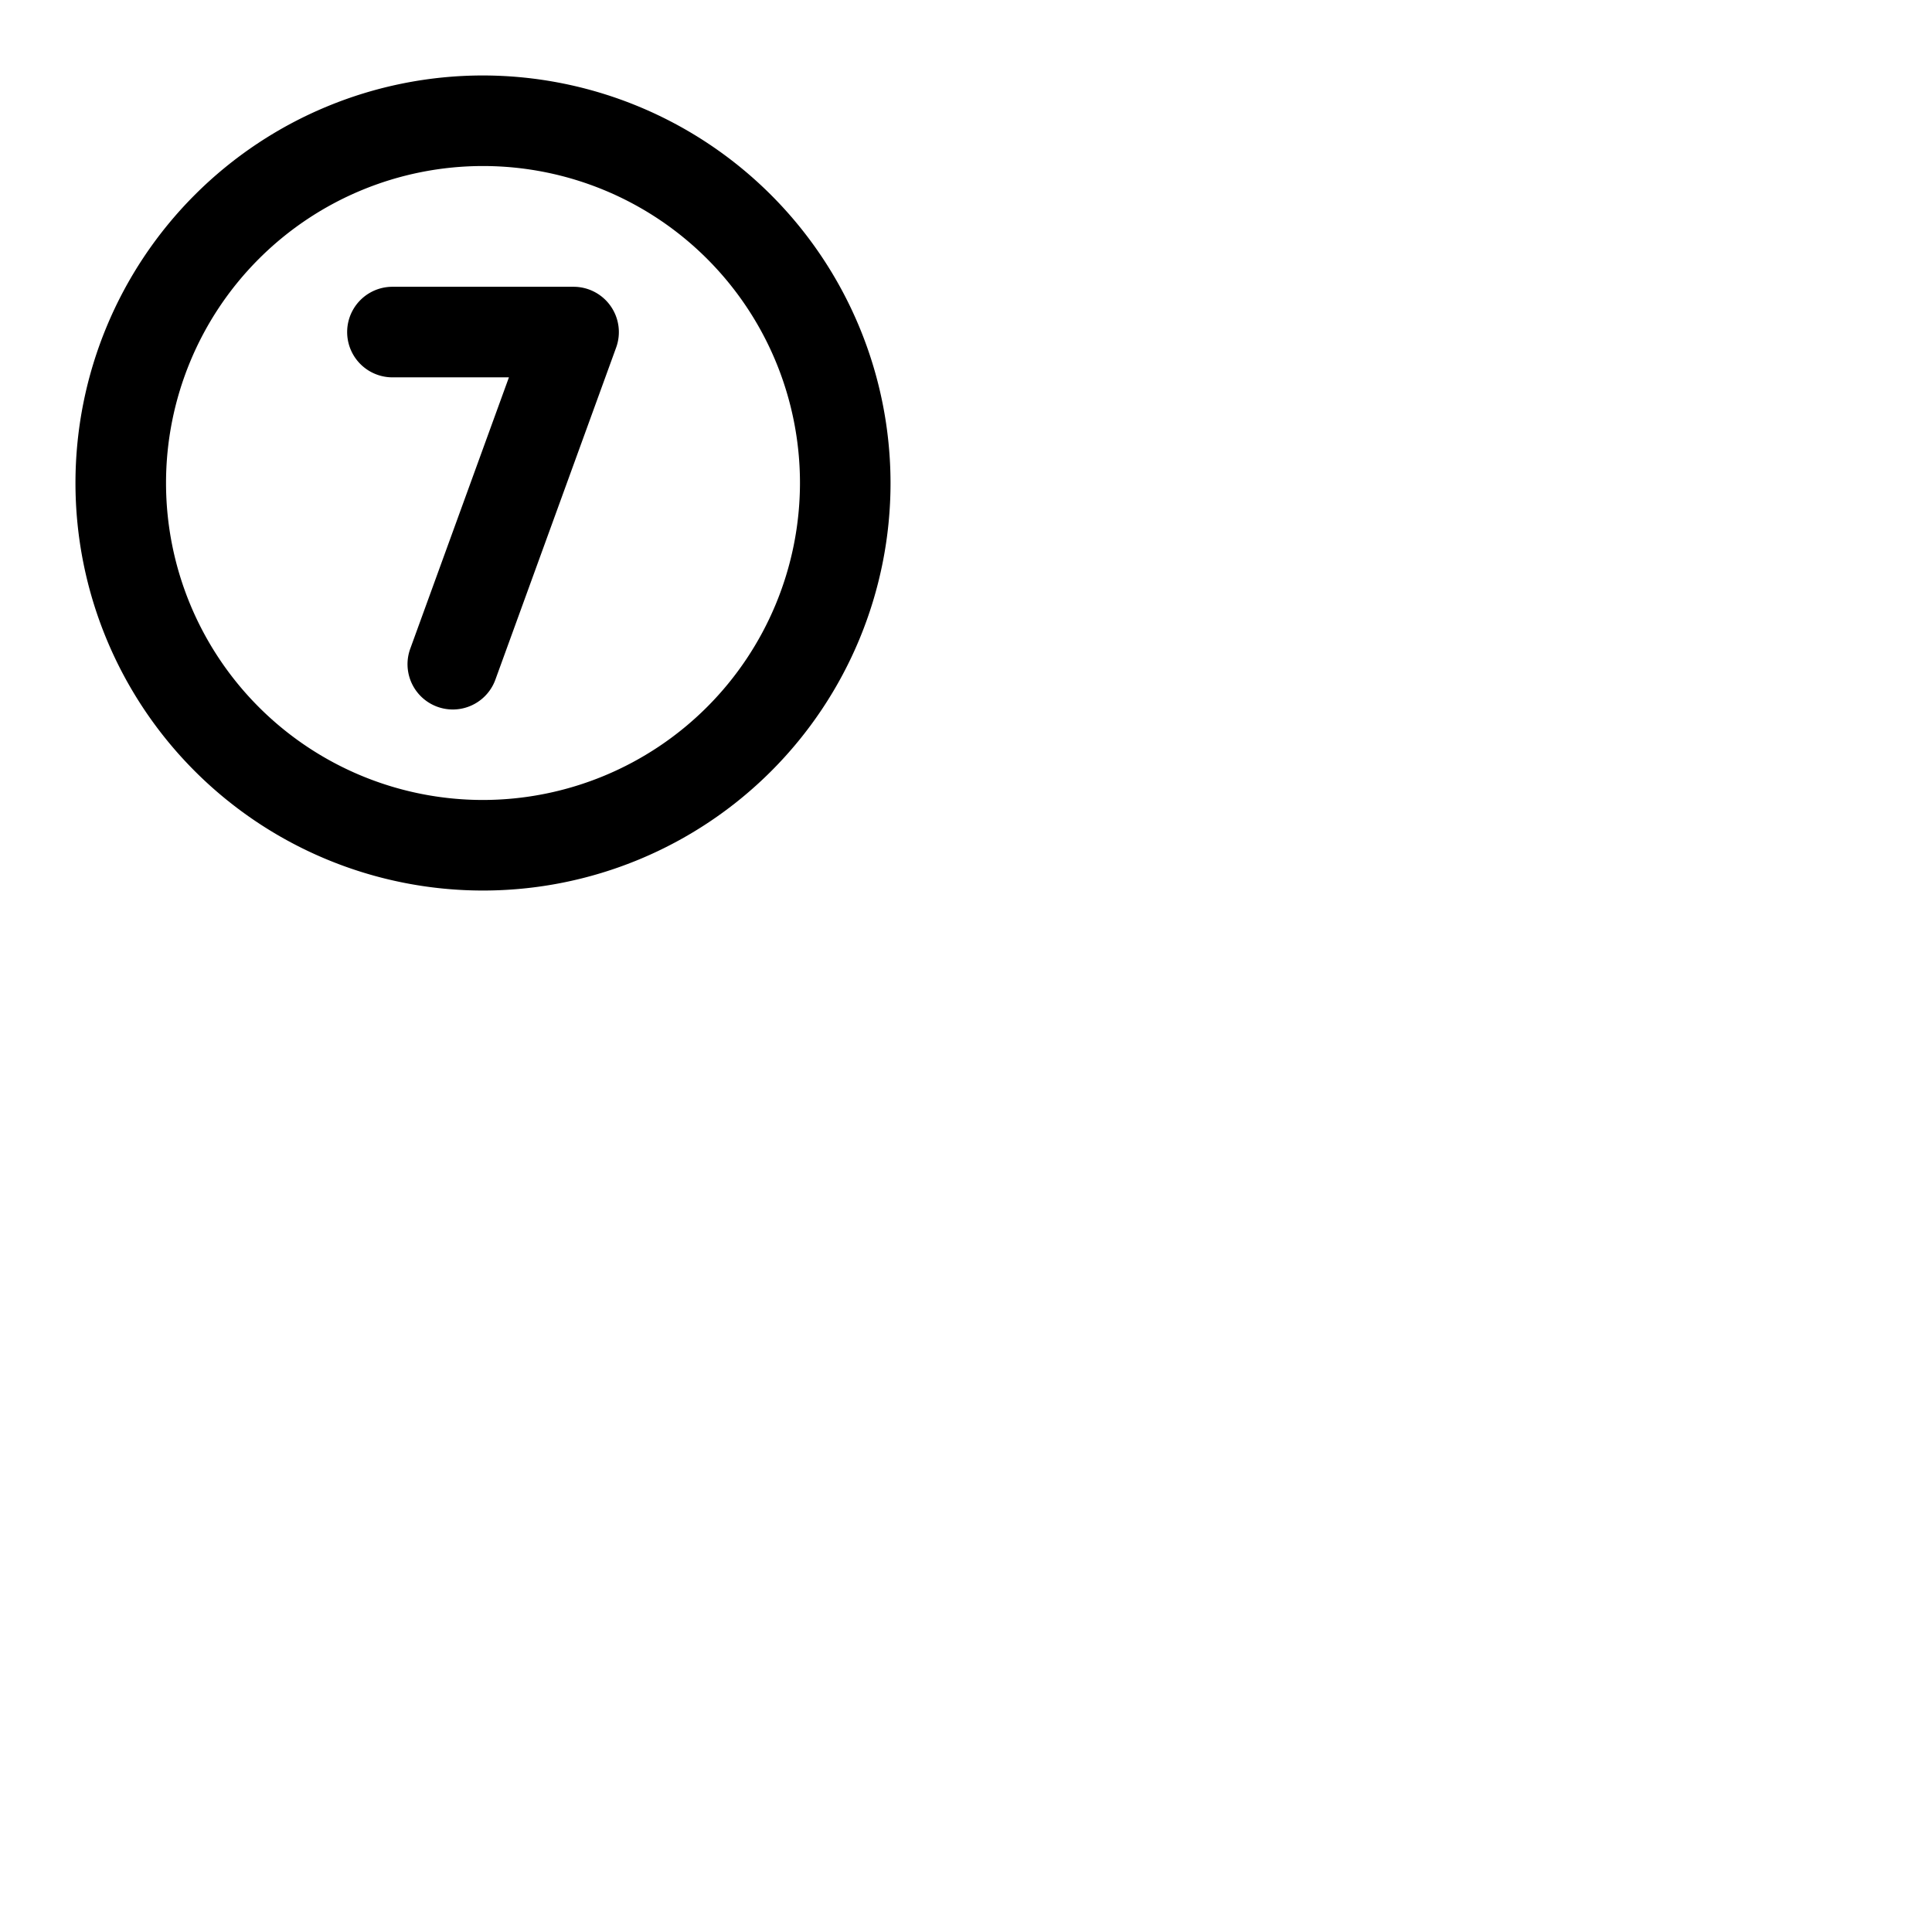 <svg xmlns="http://www.w3.org/2000/svg" version="1.1" viewBox="0 0 512 512" fill="currentColor"><path fill="currentColor" d="M128 20a108 108 0 1 0 108 108A108.12 108.12 0 0 0 128 20m0 192a84 84 0 1 1 84-84a84.09 84.09 0 0 1-84 84m33.83-130.88a12 12 0 0 1 1.45 11l-32 88a12 12 0 0 1-22.56-8.2L134.87 100H104a12 12 0 0 1 0-24h48a12 12 0 0 1 9.83 5.12"/></svg>